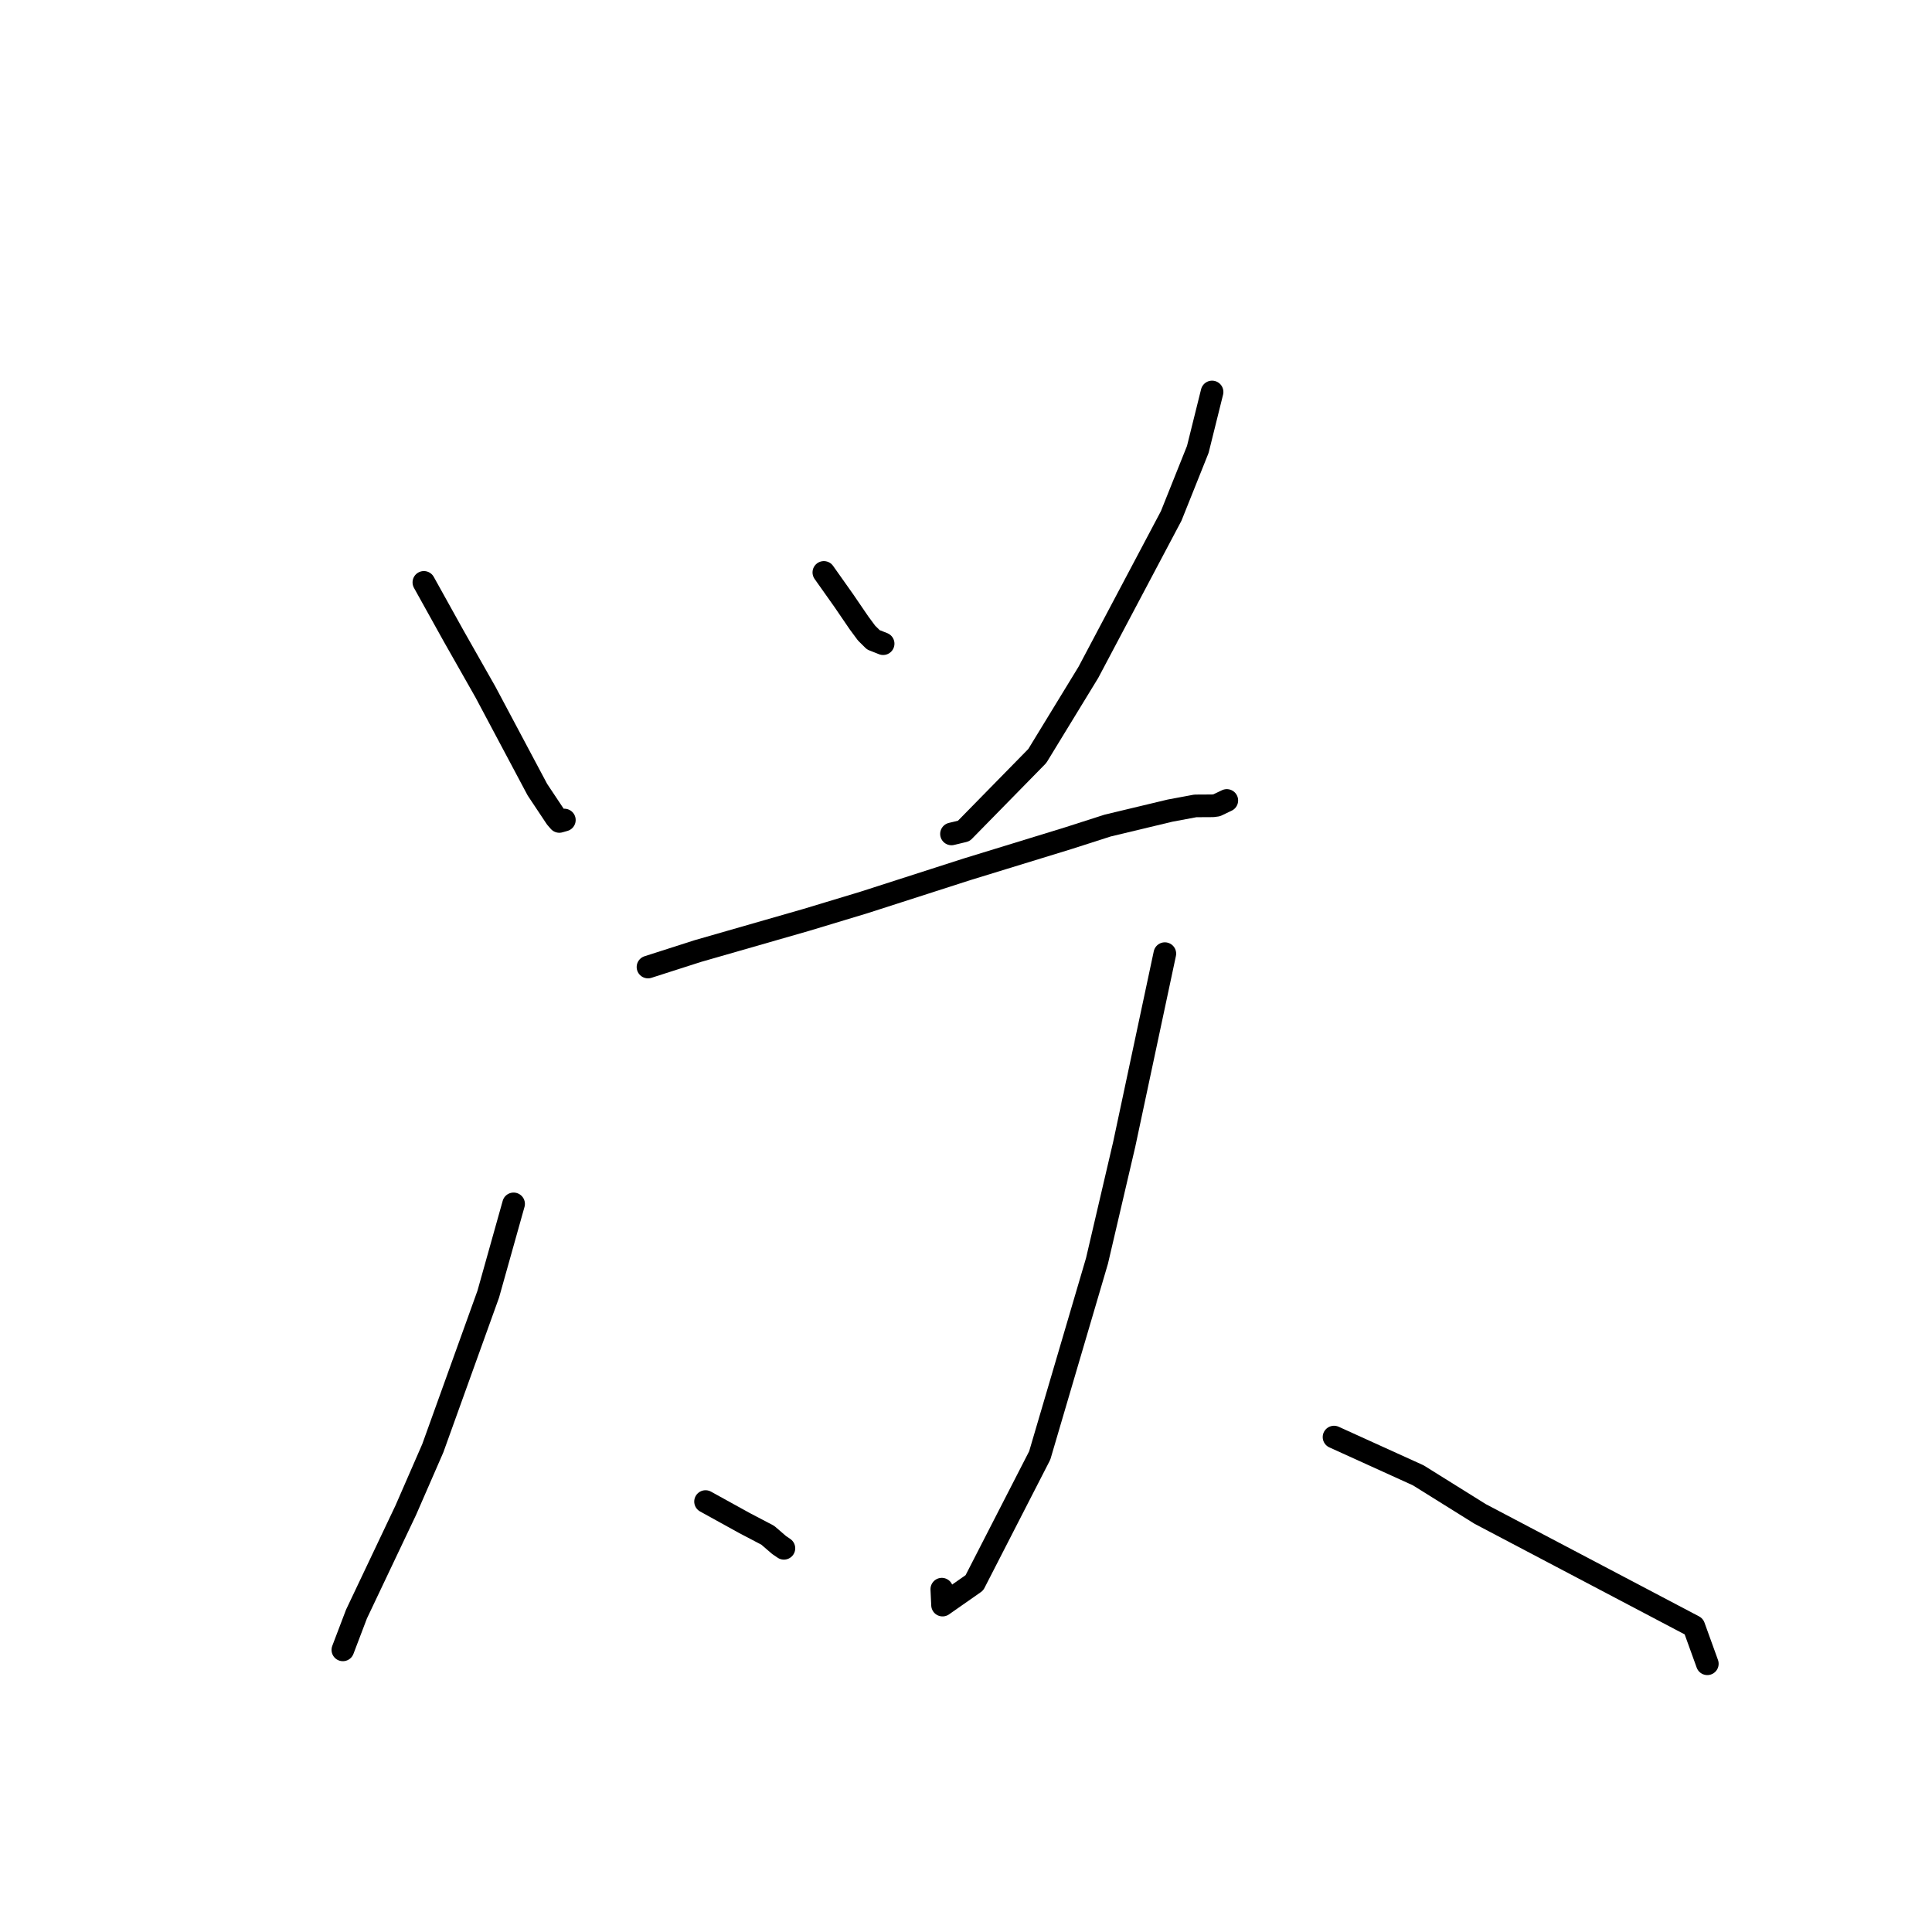 <?xml version="1.0" standalone="no"?>
    <svg width="256" height="256" xmlns="http://www.w3.org/2000/svg" version="1.1">
    <polyline stroke="black" stroke-width="3" stroke-linecap="round" fill="transparent" stroke-linejoin="round" points="56.165 77.168 60.109 84.267 64.327 91.703 71.207 104.634 73.686 108.358 74.112 108.846 74.607 108.707 74.78 108.658 " />
        <polyline stroke="black" stroke-width="3" stroke-linecap="round" fill="transparent" stroke-linejoin="round" points="109.164 75.848 111.812 79.589 113.818 82.529 114.821 83.885 115.724 84.778 116.619 85.132 117.019 85.291 " />
        <polyline stroke="black" stroke-width="3" stroke-linecap="round" fill="transparent" stroke-linejoin="round" points="160.606 51.939 158.715 59.549 155.188 68.366 144.219 89.084 137.446 100.173 127.706 110.107 126.077 110.499 " />
        <polyline stroke="black" stroke-width="3" stroke-linecap="round" fill="transparent" stroke-linejoin="round" points="85.862 128.137 92.45 126.024 106.885 121.877 114.483 119.579 128.117 115.193 141.493 111.085 146.773 109.391 155.044 107.41 158.391 106.786 160.708 106.773 161.218 106.705 162.241 106.217 162.559 106.065 " />
        <polyline stroke="black" stroke-width="3" stroke-linecap="round" fill="transparent" stroke-linejoin="round" points="68.054 159.521 64.697 171.482 57.348 191.899 53.772 200.1 47.233 213.88 45.594 218.187 45.431 218.616 " />
        <polyline stroke="black" stroke-width="3" stroke-linecap="round" fill="transparent" stroke-linejoin="round" points="93.489 198.964 98.654 201.816 101.73 203.427 103.229 204.718 103.872 205.158 " />
        <polyline stroke="black" stroke-width="3" stroke-linecap="round" fill="transparent" stroke-linejoin="round" points="154.348 126.362 148.963 151.635 145.358 167.072 137.769 192.857 129.11 209.733 124.893 212.684 124.794 210.574 " />
        <polyline stroke="black" stroke-width="3" stroke-linecap="round" fill="transparent" stroke-linejoin="round" points="176.766 190.42 187.924 195.487 196.131 200.607 224.439 215.508 226.067 220.008 226.229 220.458 " />
        </svg>